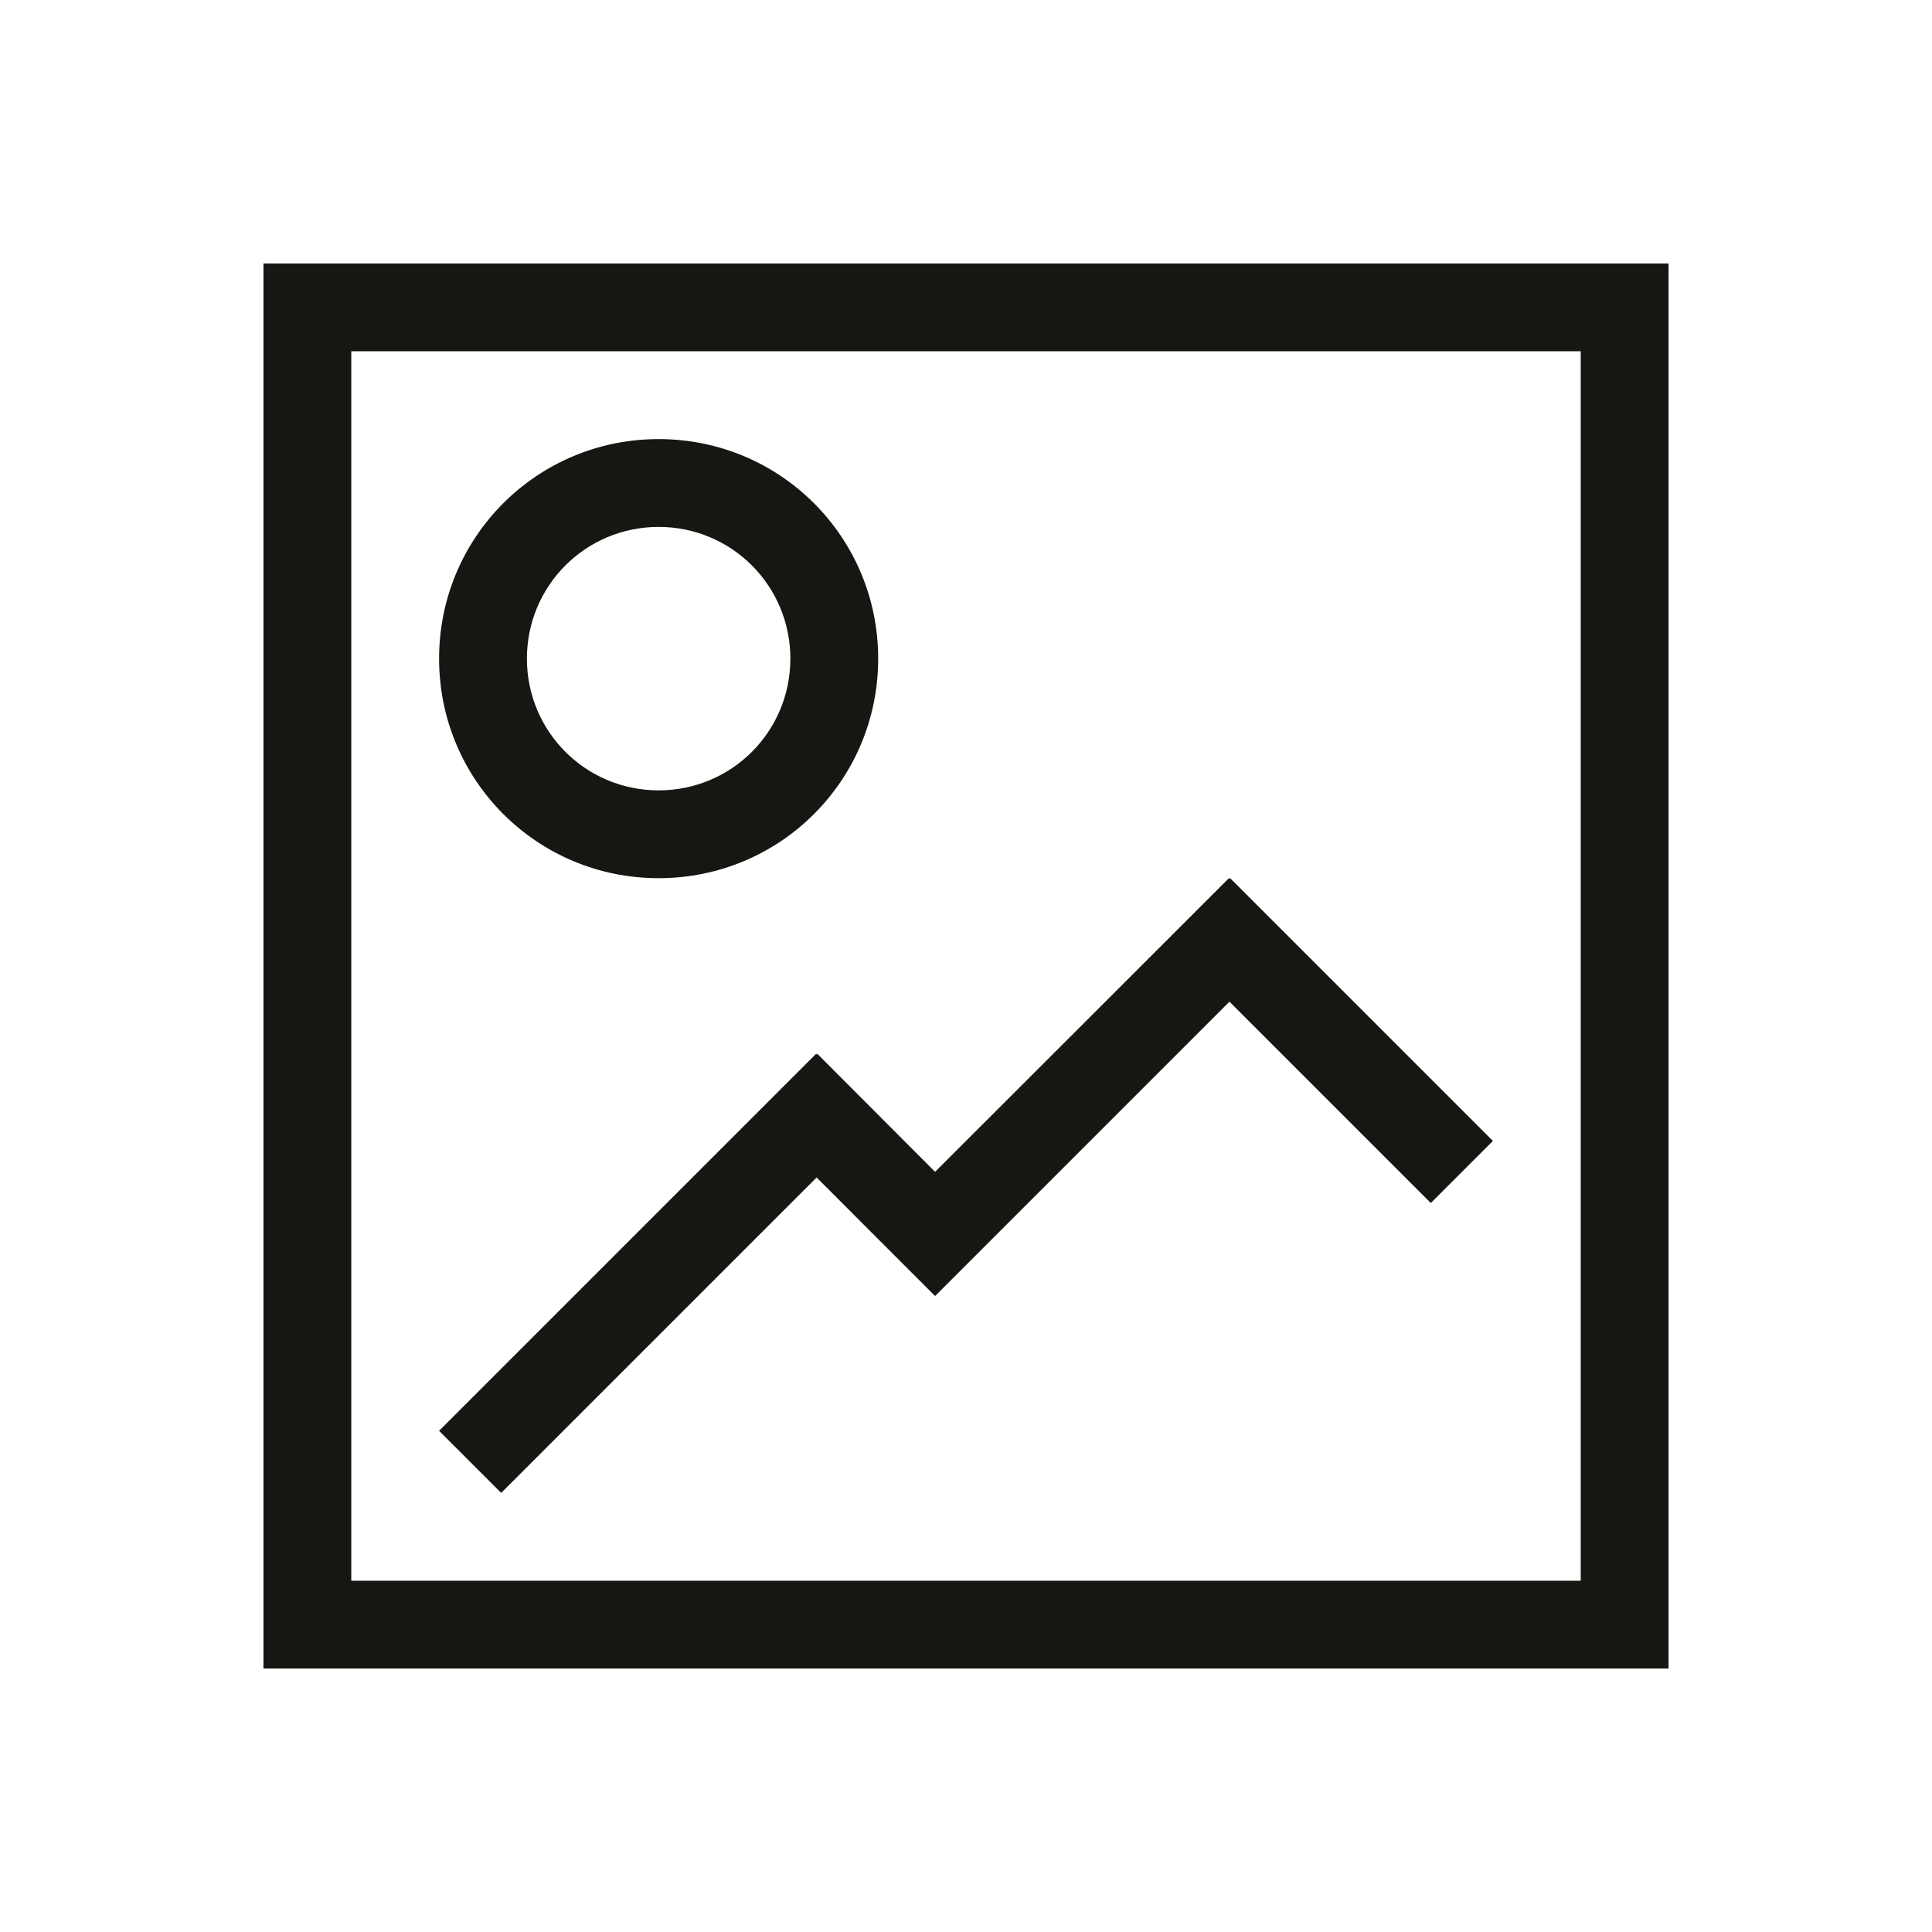<?xml version="1.0" encoding="UTF-8" standalone="no"?>
<!-- Created with Inkscape (http://www.inkscape.org/) -->

<svg
   xmlns:dc="http://purl.org/dc/elements/1.1/"
   xmlns:cc="http://creativecommons.org/ns#"
   xmlns:rdf="http://www.w3.org/1999/02/22-rdf-syntax-ns#"
   xmlns:svg="http://www.w3.org/2000/svg"
   xmlns="http://www.w3.org/2000/svg"
   xmlns:sodipodi="http://sodipodi.sourceforge.net/DTD/sodipodi-0.dtd"
   xmlns:inkscape="http://www.inkscape.org/namespaces/inkscape"
   id="svg7384"
   height="22"
   width="22"
   version="1.1"
   inkscape:version="0.91+devel r"
   sodipodi:docname="view-preview.svg"
   inkscape:export-filename="/home/uri/Descargas/NITRUX-KDE/NITRUX-KDE/16x16/actions/view-preview.png"
   inkscape:export-xdpi="30"
   inkscape:export-ydpi="30">
  <defs
     id="defs9" />
  <sodipodi:namedview
     pagecolor="#ffffff"
     bordercolor="#ffffff"
     borderopacity="1"
     objecttolerance="10"
     gridtolerance="10"
     guidetolerance="10"
     inkscape:pageopacity="0"
     inkscape:pageshadow="2"
     inkscape:window-width="1366"
     inkscape:window-height="670"
     id="namedview7"
     showgrid="true"
     inkscape:zoom="23.334524"
     inkscape:cx="-0.97723839"
     inkscape:cy="11.450974"
     inkscape:window-x="-4"
     inkscape:window-y="29"
     inkscape:window-maximized="1"
     inkscape:current-layer="svg7384"
     inkscape:showpageshadow="false"
     borderlayer="true">
    <sodipodi:guide
       position="2,20"
       orientation="18,0"
       id="guide4064" />
    <sodipodi:guide
       position="2,2"
       orientation="0,18"
       id="guide4066" />
    <sodipodi:guide
       position="20,2"
       orientation="-18,0"
       id="guide4068" />
    <sodipodi:guide
       position="20,20"
       orientation="0,-18"
       id="guide4070" />
    <sodipodi:guide
       position="3,19"
       orientation="16,0"
       id="guide4072" />
    <sodipodi:guide
       position="3,3"
       orientation="0,16"
       id="guide4074" />
    <sodipodi:guide
       position="19,3"
       orientation="-16,0"
       id="guide4076" />
    <sodipodi:guide
       position="19,19"
       orientation="0,-16"
       id="guide4078" />
    <inkscape:grid
       type="xygrid"
       id="grid4080" />
    <sodipodi:guide
       position="5,17"
       orientation="12,0"
       id="guide4089" />
    <sodipodi:guide
       position="5,5"
       orientation="0,12"
       id="guide4091" />
    <sodipodi:guide
       position="17,5"
       orientation="-12,0"
       id="guide4093" />
    <sodipodi:guide
       position="17,17"
       orientation="0,-12"
       id="guide4095" />
    <sodipodi:guide
       position="5,10"
       orientation="5,0"
       id="guide4127" />
    <sodipodi:guide
       position="5,5"
       orientation="0,5"
       id="guide4129" />
    <sodipodi:guide
       position="10,5"
       orientation="-5,0"
       id="guide4131" />
    <sodipodi:guide
       position="10,10"
       orientation="0,-5"
       id="guide4133" />
    <sodipodi:guide
       position="10,12"
       orientation="7,0"
       id="guide4135" />
    <sodipodi:guide
       position="10,5"
       orientation="0,7"
       id="guide4137" />
    <sodipodi:guide
       position="17,5"
       orientation="-7,0"
       id="guide4139" />
    <sodipodi:guide
       position="17,12"
       orientation="0,-7"
       id="guide4141" />
    <sodipodi:guide
       position="5,17"
       orientation="5,0"
       id="guide4147" />
    <sodipodi:guide
       position="5,12"
       orientation="0,5"
       id="guide4149" />
    <sodipodi:guide
       position="10,12"
       orientation="-5,0"
       id="guide4151" />
    <sodipodi:guide
       position="10,17"
       orientation="0,-5"
       id="guide4153" />
    <sodipodi:guide
       position="7.7,5.707"
       orientation="0.707,0.707"
       id="guide4175" />
    <sodipodi:guide
       position="8.407,5"
       orientation="-6.293,6.293"
       id="guide4177" />
    <sodipodi:guide
       position="13.993,12"
       orientation="6.293,-6.293"
       id="guide4181" />
    <sodipodi:guide
       position="9.307,10"
       orientation="0.707,-0.707"
       id="guide4188" />
    <sodipodi:guide
       position="8.6,9.293"
       orientation="2.051,2.049"
       id="guide4190" />
    <sodipodi:guide
       position="11.355,7.949"
       orientation="-2.051,-2.049"
       id="guide4194" />
    <sodipodi:guide
       position="20.3,5.707"
       orientation="0.707,-0.707"
       id="guide4203" />
    <sodipodi:guide
       position="19.593,5"
       orientation="-6.293,-6.293"
       id="guide4205" />
    <sodipodi:guide
       position="14.007,12"
       orientation="6.293,6.293"
       id="guide4209" />
  </sodipodi:namedview>
  <title
     id="title9167">Gnome Symbolic Icon Theme</title>
  <path
     style="fill:#181612;fill-opacity:1;stroke:none"
     d="M 3 3 L 3 19 L 19 19 L 19 3 L 3 3 z M 4 4 L 18 4 L 18 18 L 4 18 L 4 4 z M 7.5 5 C 6.115 5 5 6.115 5 7.5 C 5 8.885 6.115 10 7.5 10 C 8.885 10 10 8.885 10 7.5 C 10 6.115 8.885 5 7.5 5 z M 7.5 6 C 8.331 6 9 6.669 9 7.5 C 9 8.331 8.331 9 7.5 9 C 6.669 9 6 8.331 6 7.5 C 6 6.669 6.669 6 7.5 6 z M 13.994 10 L 10.648 13.344 L 9.307 12 L 9.301 12.008 L 9.293 12 L 5 16.293 L 5.707 17 L 9.299 13.408 L 9.941 14.051 L 10.648 14.758 L 11.355 14.051 L 14 11.406 L 16.293 13.699 L 17 12.992 L 14.008 10 L 14 10.008 L 13.994 10 z "
     id="rect4082" />
</svg>
